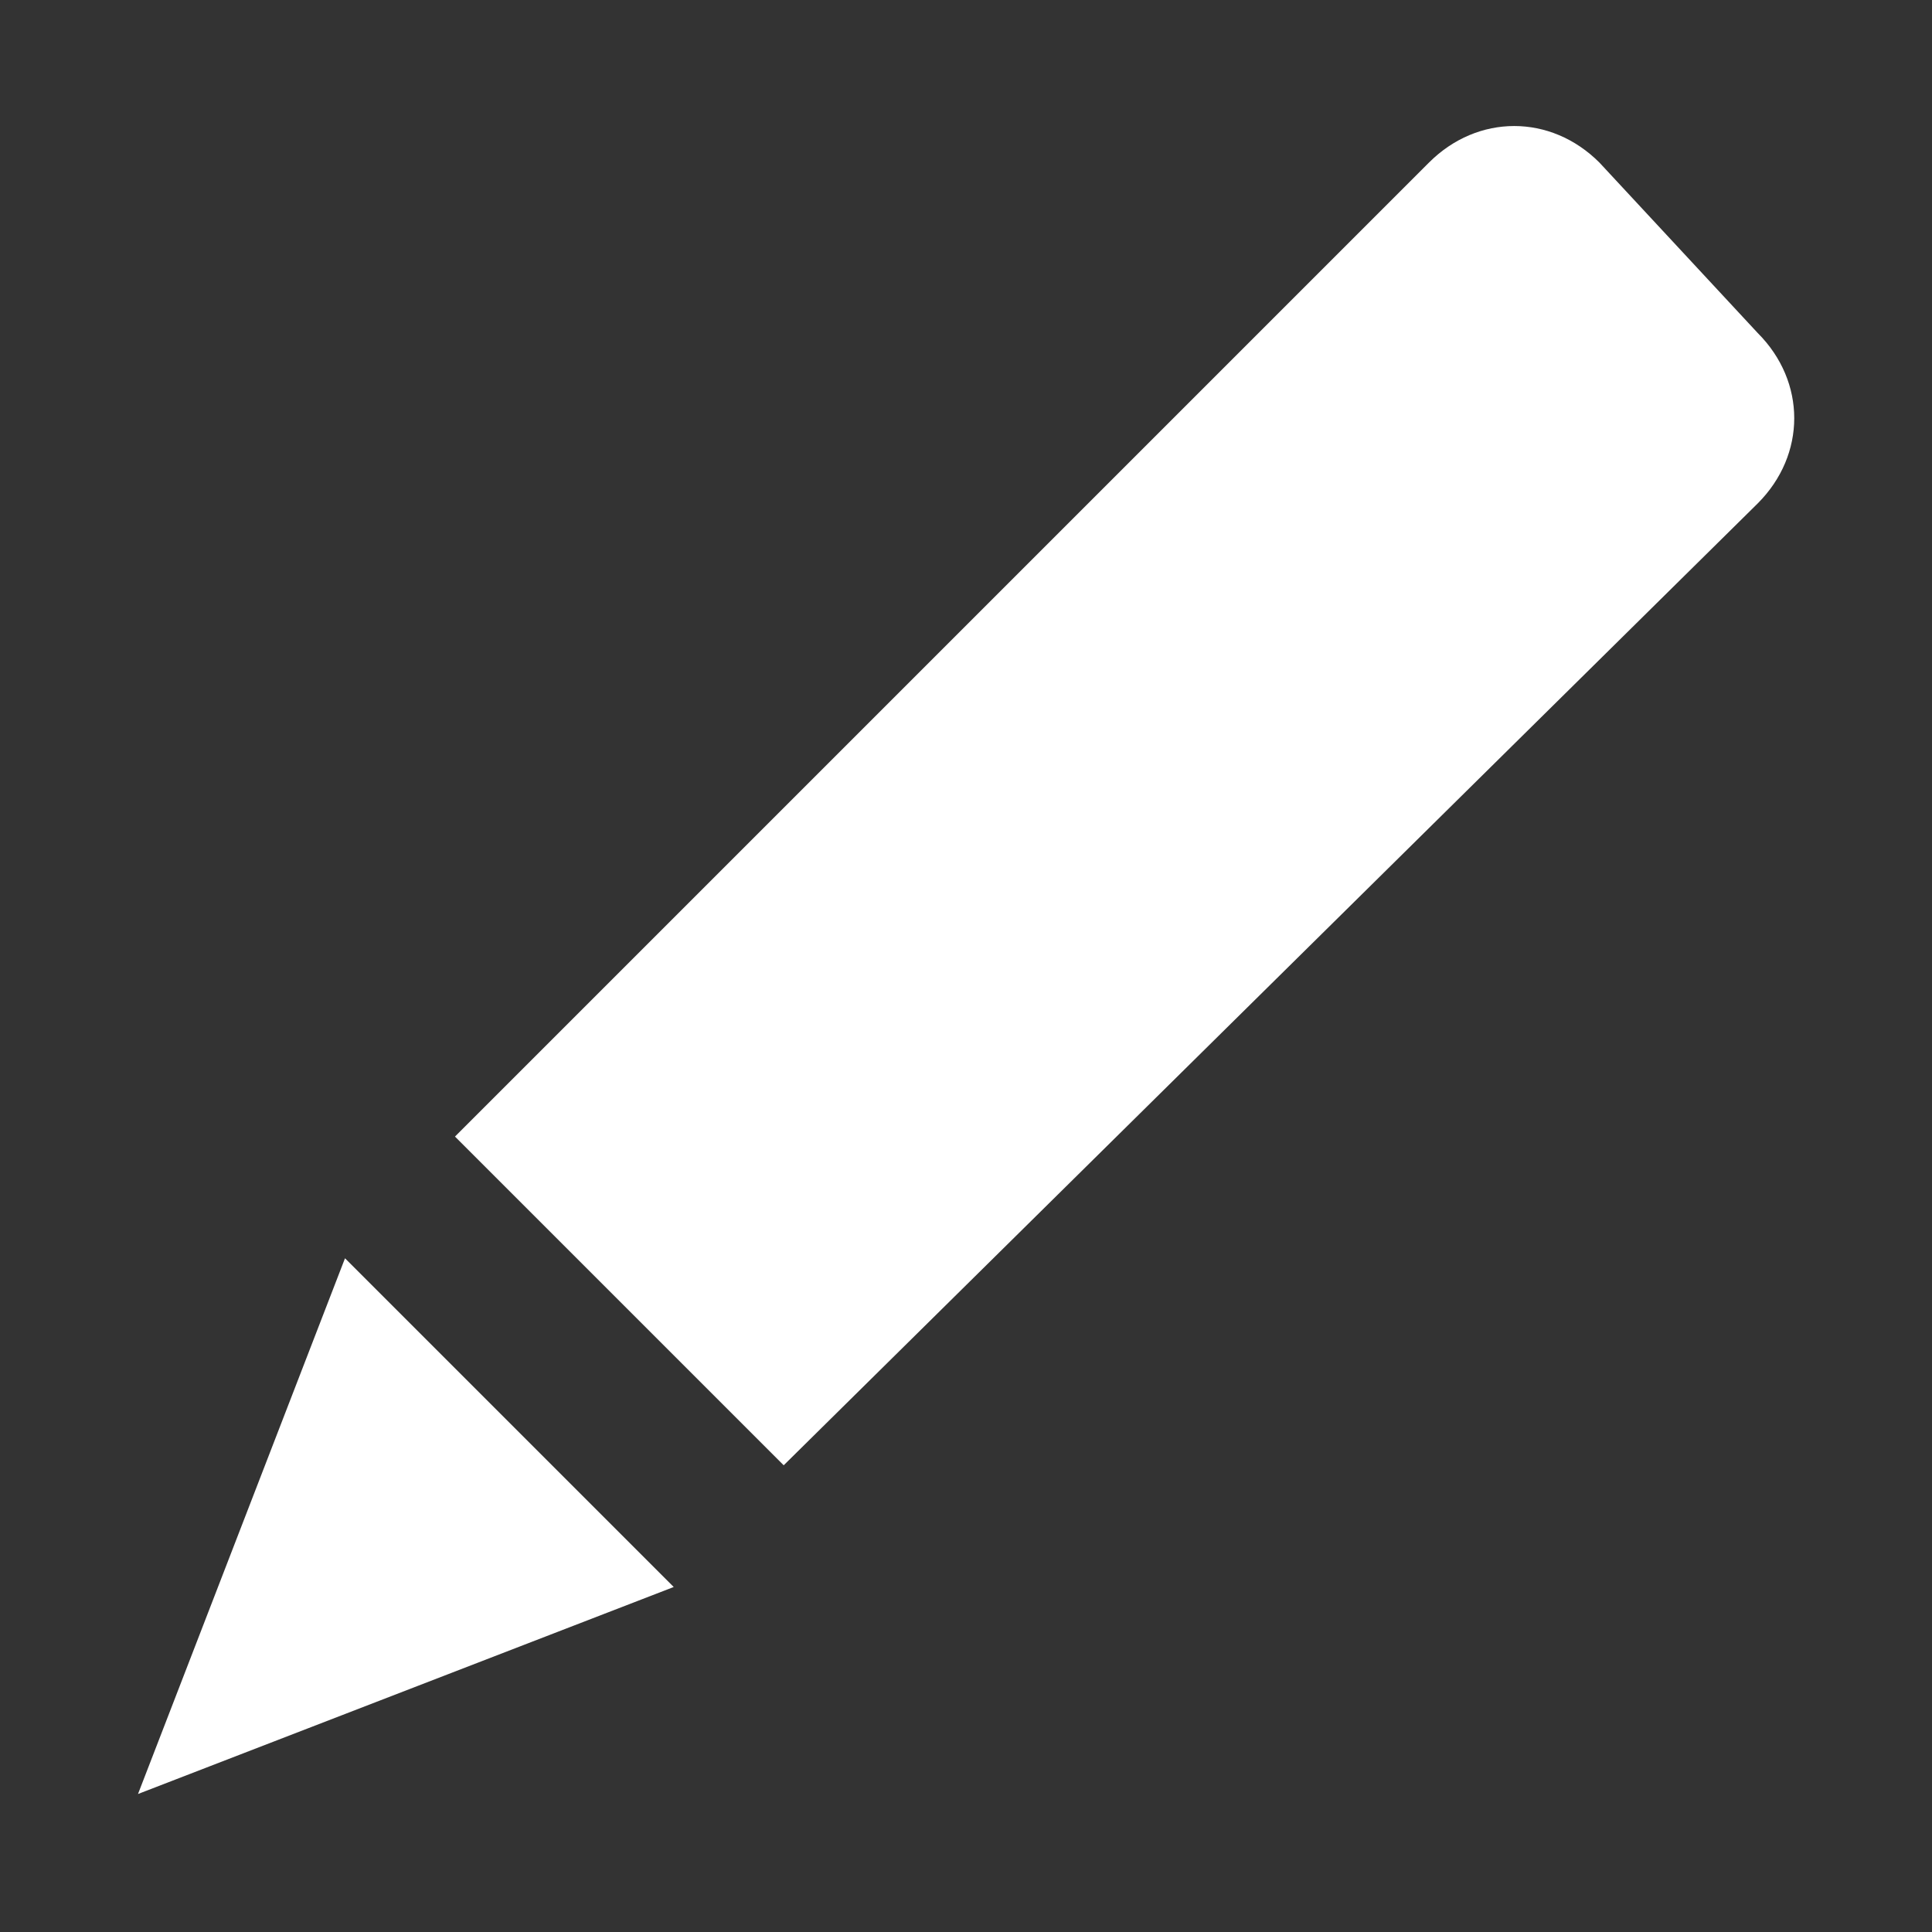 <svg width="14" height="14" viewBox="0 0 14 14" fill="none" xmlns="http://www.w3.org/2000/svg">
<rect x="0" y="0" width="14" height="14" fill="#333333" stroke="none"/>
<path d="M5.679 10.618L3.297 8.236L10.355 1.178C10.708 0.825 11.237 0.825 11.59 1.178L12.737 2.413C13.09 2.766 13.09 3.295 12.737 3.648L5.679 10.618Z" fill="white"/>
<path d="M1 13L2.5 9.118L4.882 11.5L1 13Z" fill="white"/>
</svg>
